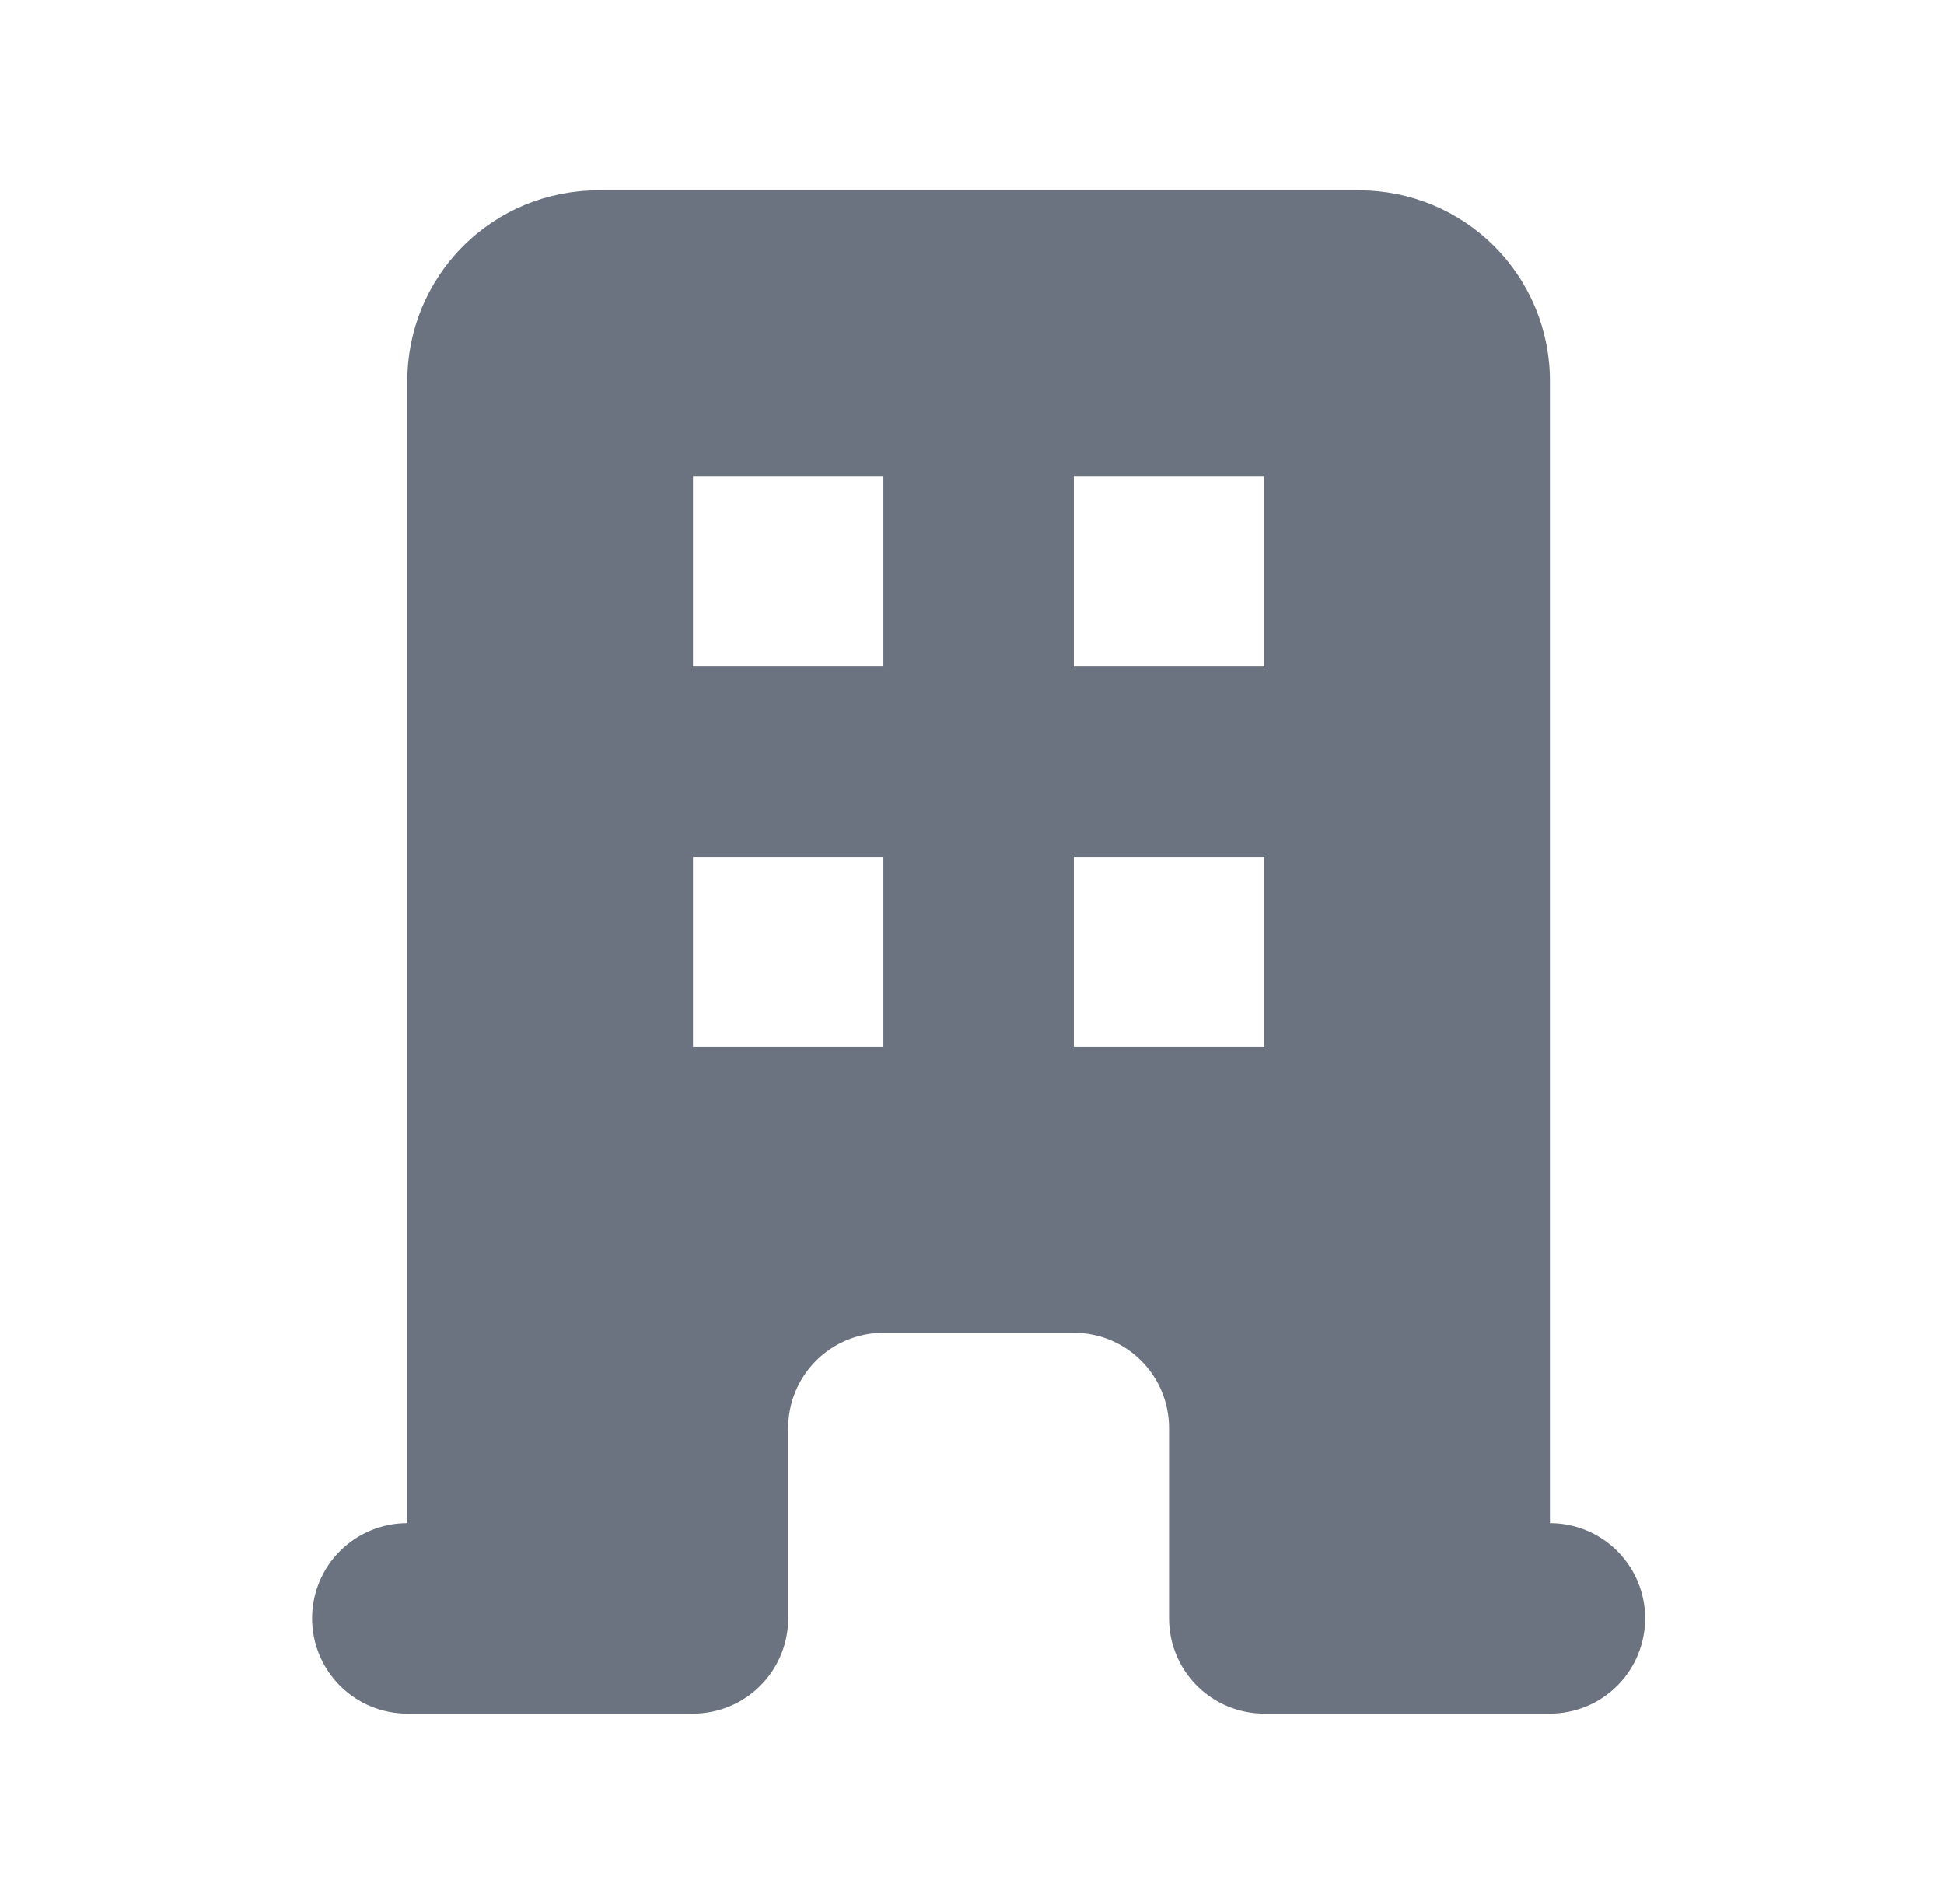 <svg width="49" height="48" viewBox="0 0 49 48" fill="none" xmlns="http://www.w3.org/2000/svg">
<g id="office-building">
<path id="Vector" fill-rule="evenodd" clip-rule="evenodd" d="M10.267 9.6C10.267 8.327 10.773 7.106 11.673 6.206C12.573 5.306 13.794 4.8 15.067 4.8H34.267C35.54 4.8 36.761 5.306 37.661 6.206C38.562 7.106 39.067 8.327 39.067 9.6V38.4C39.704 38.4 40.314 38.653 40.764 39.103C41.214 39.553 41.467 40.163 41.467 40.8C41.467 41.437 41.214 42.047 40.764 42.497C40.314 42.947 39.704 43.2 39.067 43.2H31.867C31.231 43.2 30.62 42.947 30.17 42.497C29.72 42.047 29.467 41.437 29.467 40.8V36C29.467 35.364 29.214 34.753 28.764 34.303C28.314 33.853 27.704 33.6 27.067 33.6H22.267C21.631 33.6 21.02 33.853 20.57 34.303C20.12 34.753 19.867 35.364 19.867 36V40.8C19.867 41.437 19.614 42.047 19.164 42.497C18.714 42.947 18.104 43.2 17.467 43.2H10.267C9.631 43.2 9.02 42.947 8.57 42.497C8.12 42.047 7.867 41.437 7.867 40.8C7.867 40.163 8.12 39.553 8.57 39.103C9.02 38.653 9.631 38.4 10.267 38.4V9.6ZM17.467 12H22.267V16.8H17.467V12ZM22.267 21.6H17.467V26.4H22.267V21.6ZM27.067 12H31.867V16.8H27.067V12ZM31.867 21.6H27.067V26.4H31.867V21.6Z" fill="#6B7280"/>
</g>
</svg>
